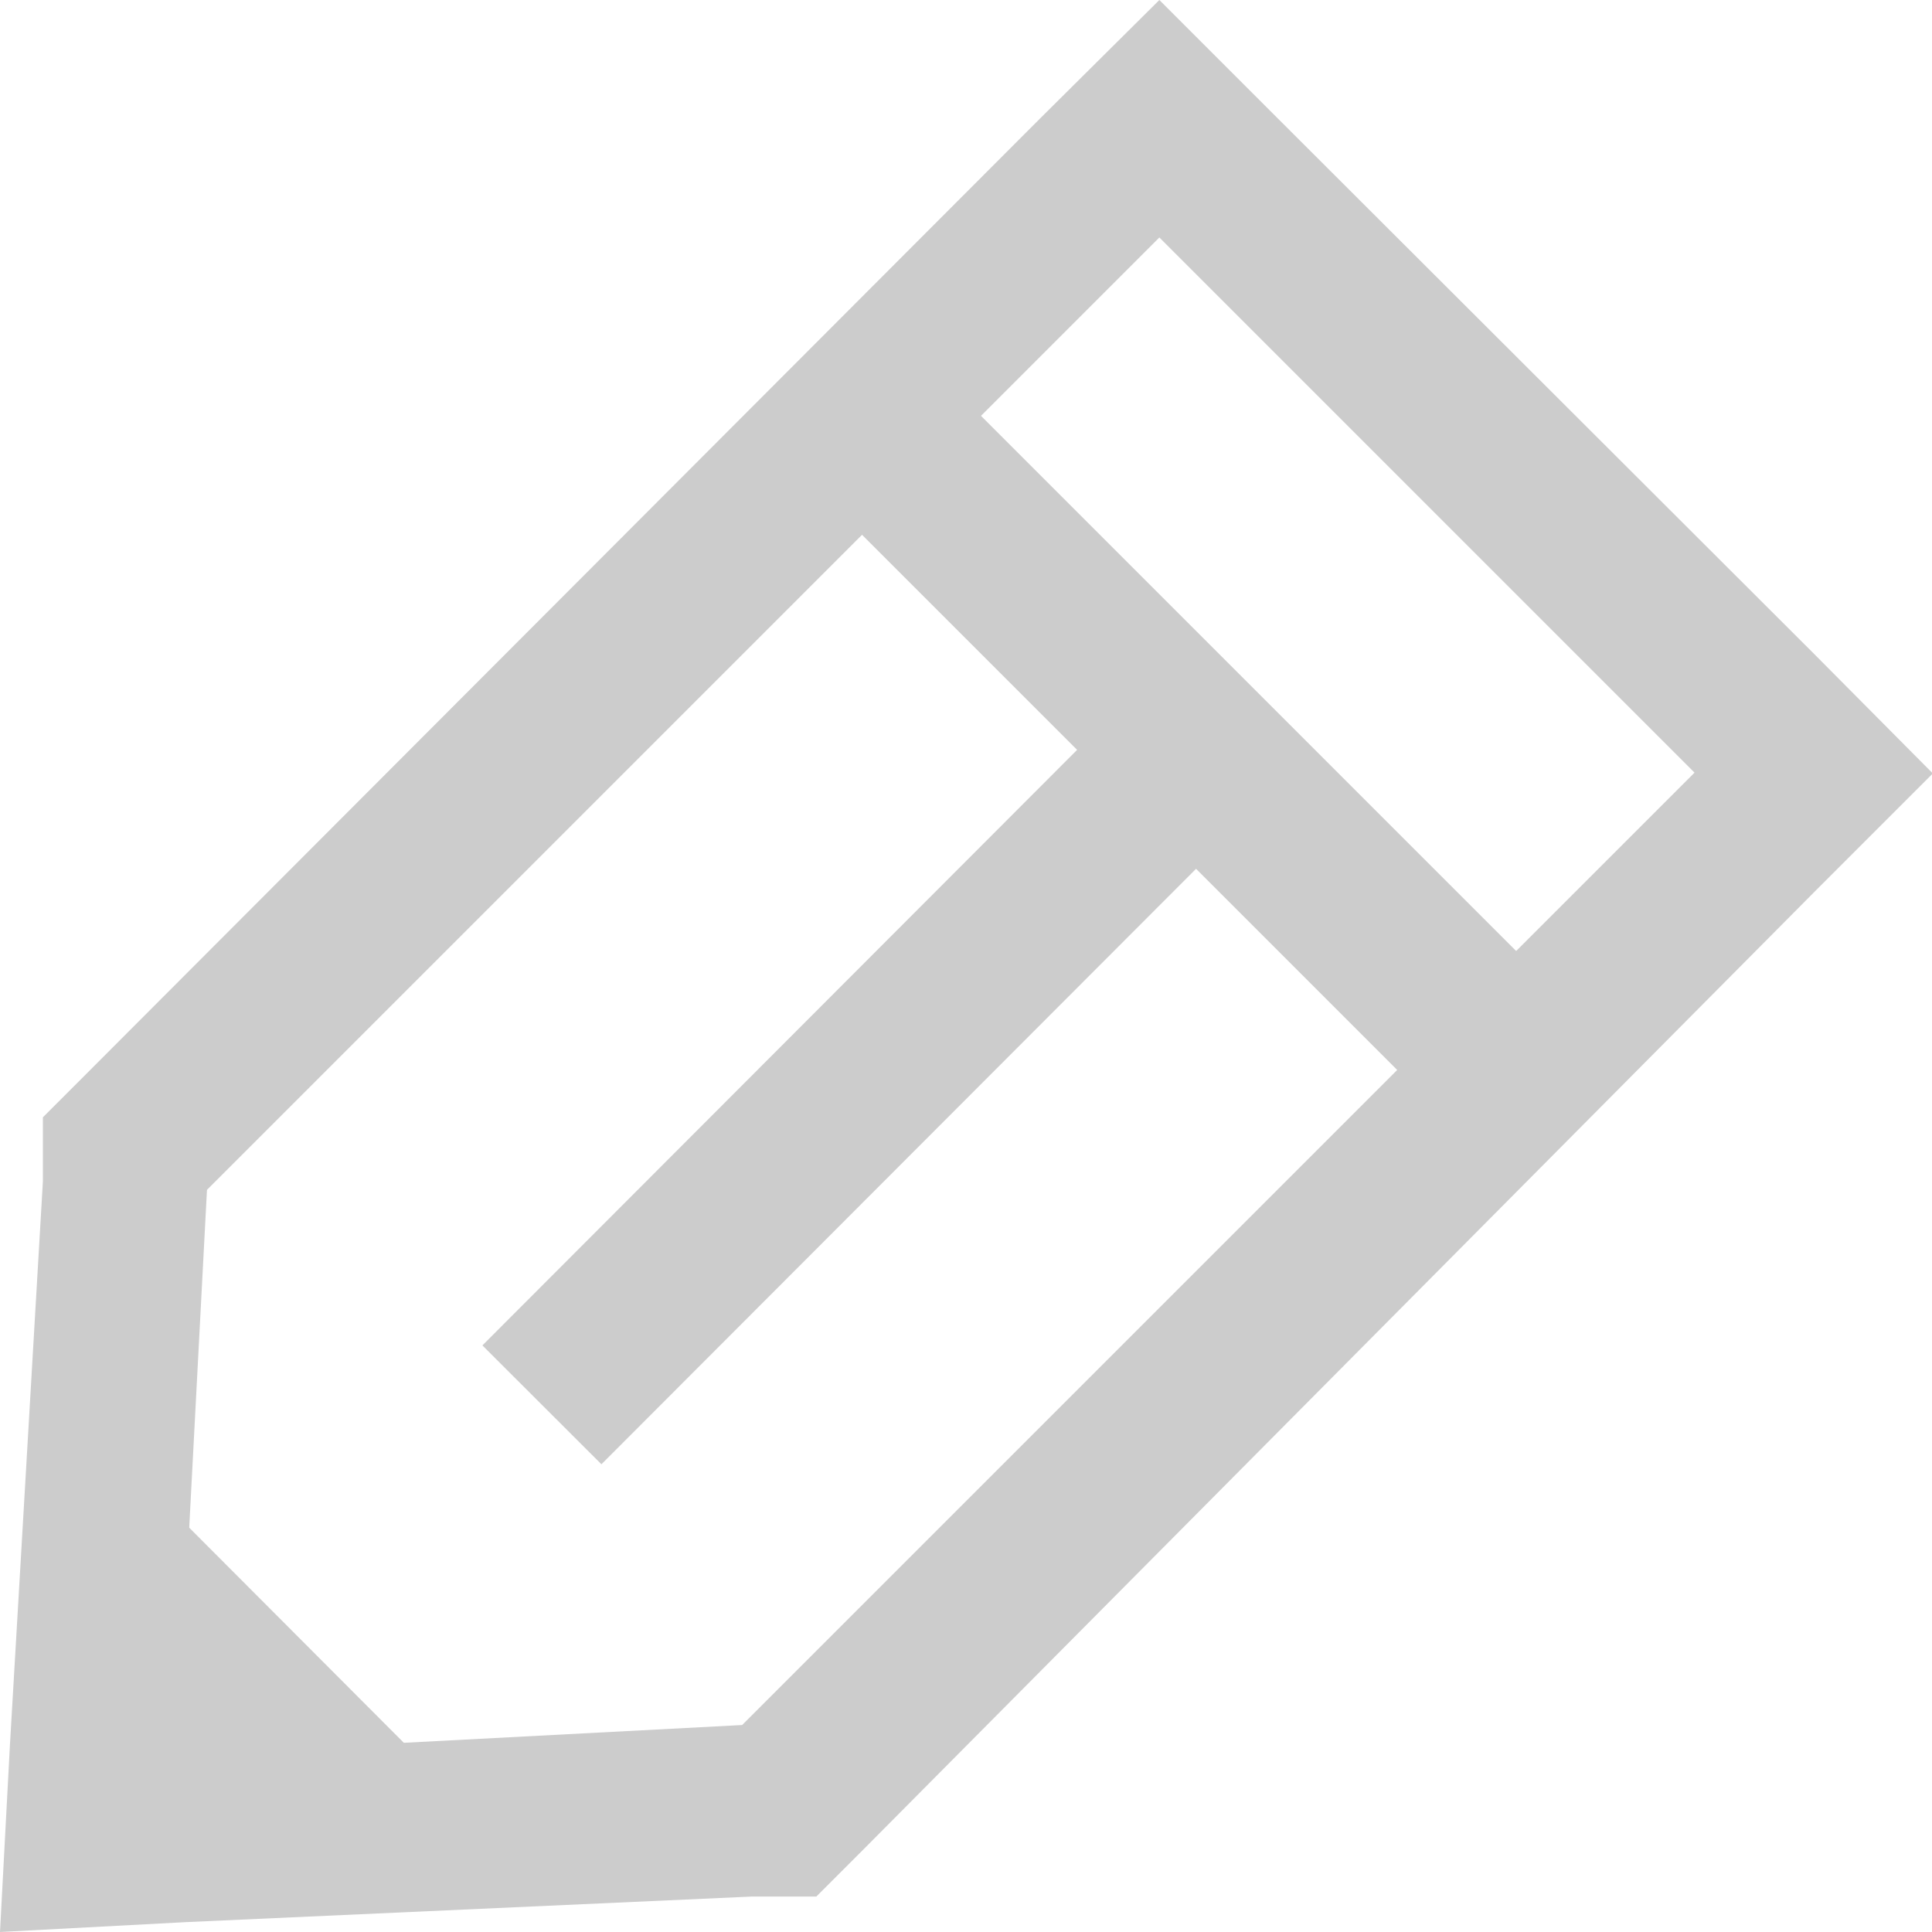 <svg xmlns="http://www.w3.org/2000/svg" viewBox="0 0 23.43 23.43"><defs><style>.cls-1{fill:#ccc;}</style></defs><title>edit_new</title><g id="Layer_2" data-name="Layer 2"><g id="Layer_1-2" data-name="Layer 1"><path class="cls-1" d="M14.06,2.88l6.49,6.49L9,20.92l-6.85.36.36-6.85L14.06,2.88m0-2.88L12.61,1.44,1.07,13l-.55.55,0,.78L.12,21.17,0,23.43l2.26-.12L9.12,23l.78,0,.55-.55L22,10.82l1.44-1.44L22,7.93,15.5,1.44,14.06,0Z"/><polygon class="cls-1" points="1.44 17.67 5.76 22 1.44 22 1.44 17.67"/><rect class="cls-1" x="13.13" y="3.14" width="2.04" height="11.22" transform="translate(-2.04 12.56) rotate(-45)"/><rect class="cls-1" x="4.93" y="12.05" width="11.22" height="2.04" transform="translate(-6.16 11.29) rotate(-45.04)"/></g></g></svg>